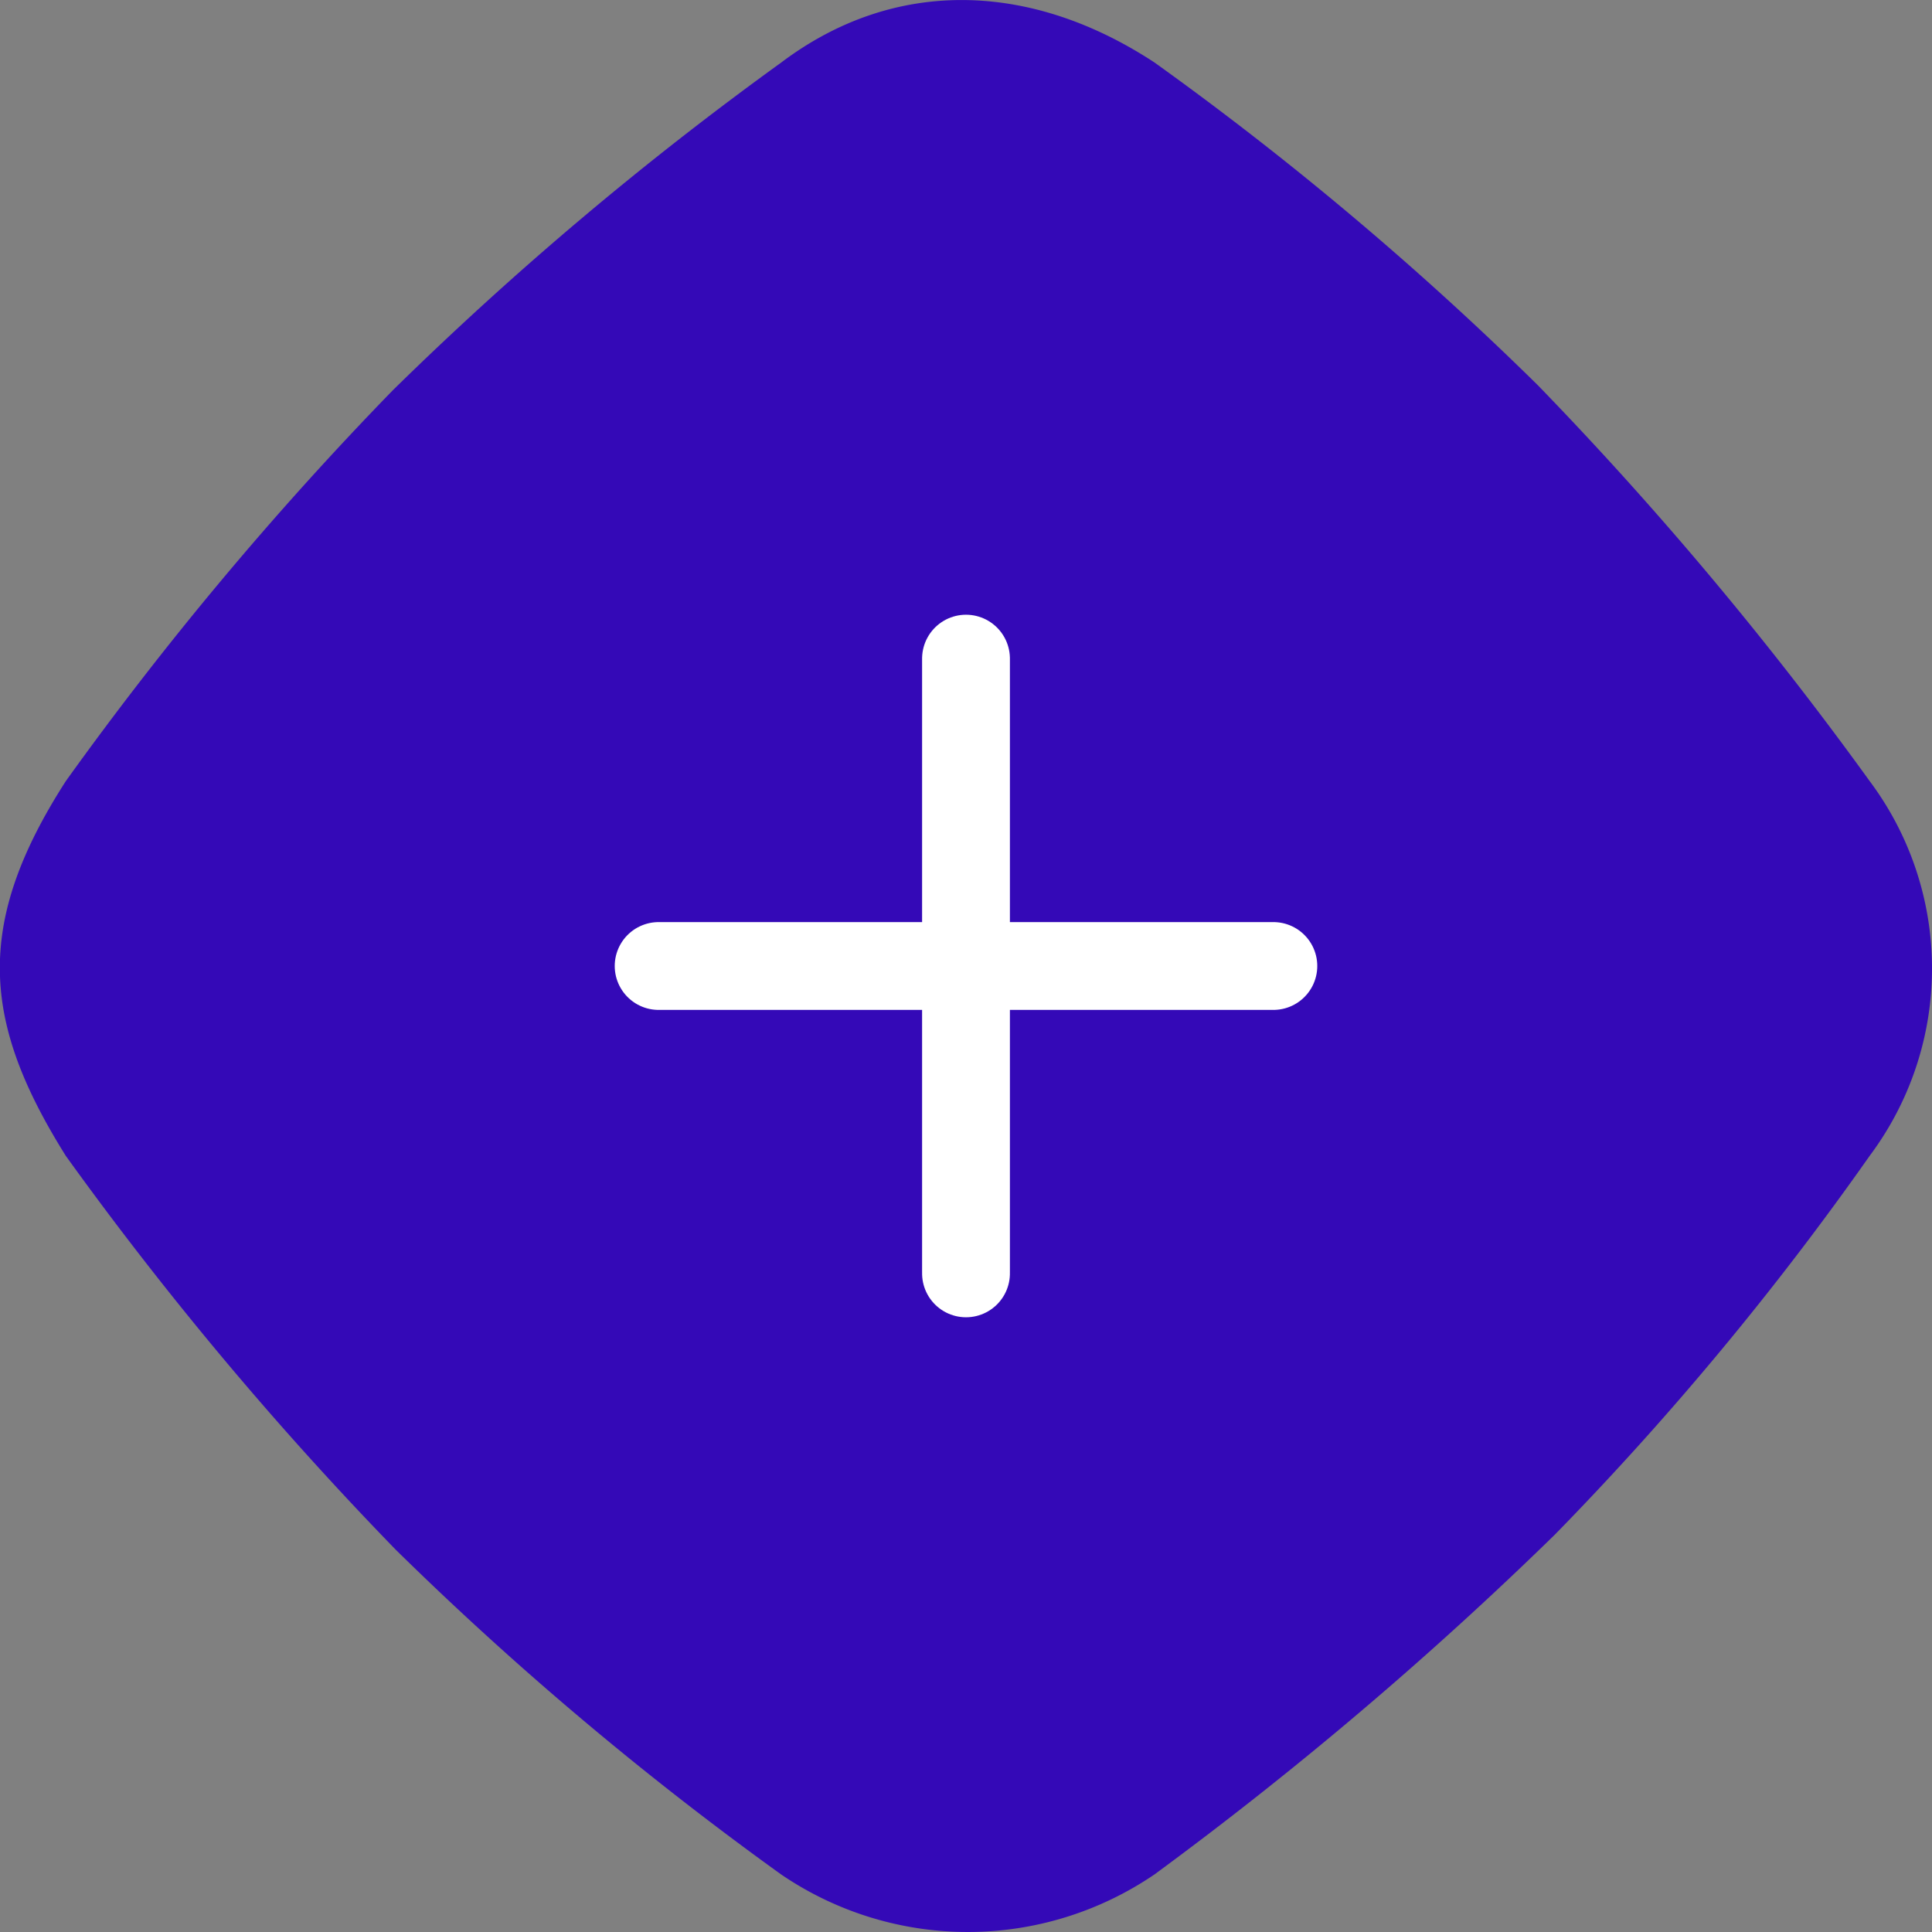 <svg id="Add_icon" data-name="Add icon" xmlns="http://www.w3.org/2000/svg"  viewBox="0 0 44 44">
  <rect x="0" y="0" width="44" height="44" fill="#808080" stroke="none"/>
  <path id="Union_4" data-name="Union 4" d="M26.291,1.422a73.4,73.4,0,0,1,8.73,7.349,81.205,81.205,0,0,1,7.558,9.016,7.122,7.122,0,0,1,0,8.538,69.353,69.353,0,0,1-7.171,8.628,85.678,85.678,0,0,1-9.117,7.737,7.55,7.55,0,0,1-8.5,0,74.981,74.981,0,0,1-8.782-7.4A79.54,79.54,0,0,1,1.5,26.326c-1.907-3.044-2.1-5.274,0-8.538a77.669,77.669,0,0,1,7.446-8.9,76.811,76.811,0,0,1,8.842-7.461C20.365-.519,23.472-.428,26.291,1.422Z" transform="translate(0 0)" fill="#3409b7"/>
  <g id="Groupe_1512" data-name="Groupe 1512" transform="translate(-173.5 -778.5)">
    <path id="Tracé_118" data-name="Tracé 118" d="M188.046,800h14" transform="translate(0.454 0.5)" fill="none" stroke="#fff" stroke-linecap="round" stroke-width="2"/>
    <path id="Tracé_119" data-name="Tracé 119" d="M188.046,800h14" transform="translate(995.5 605.454) rotate(90)" fill="none" stroke="#fff" stroke-linecap="round" stroke-width="2"/>
  </g>
</svg>
